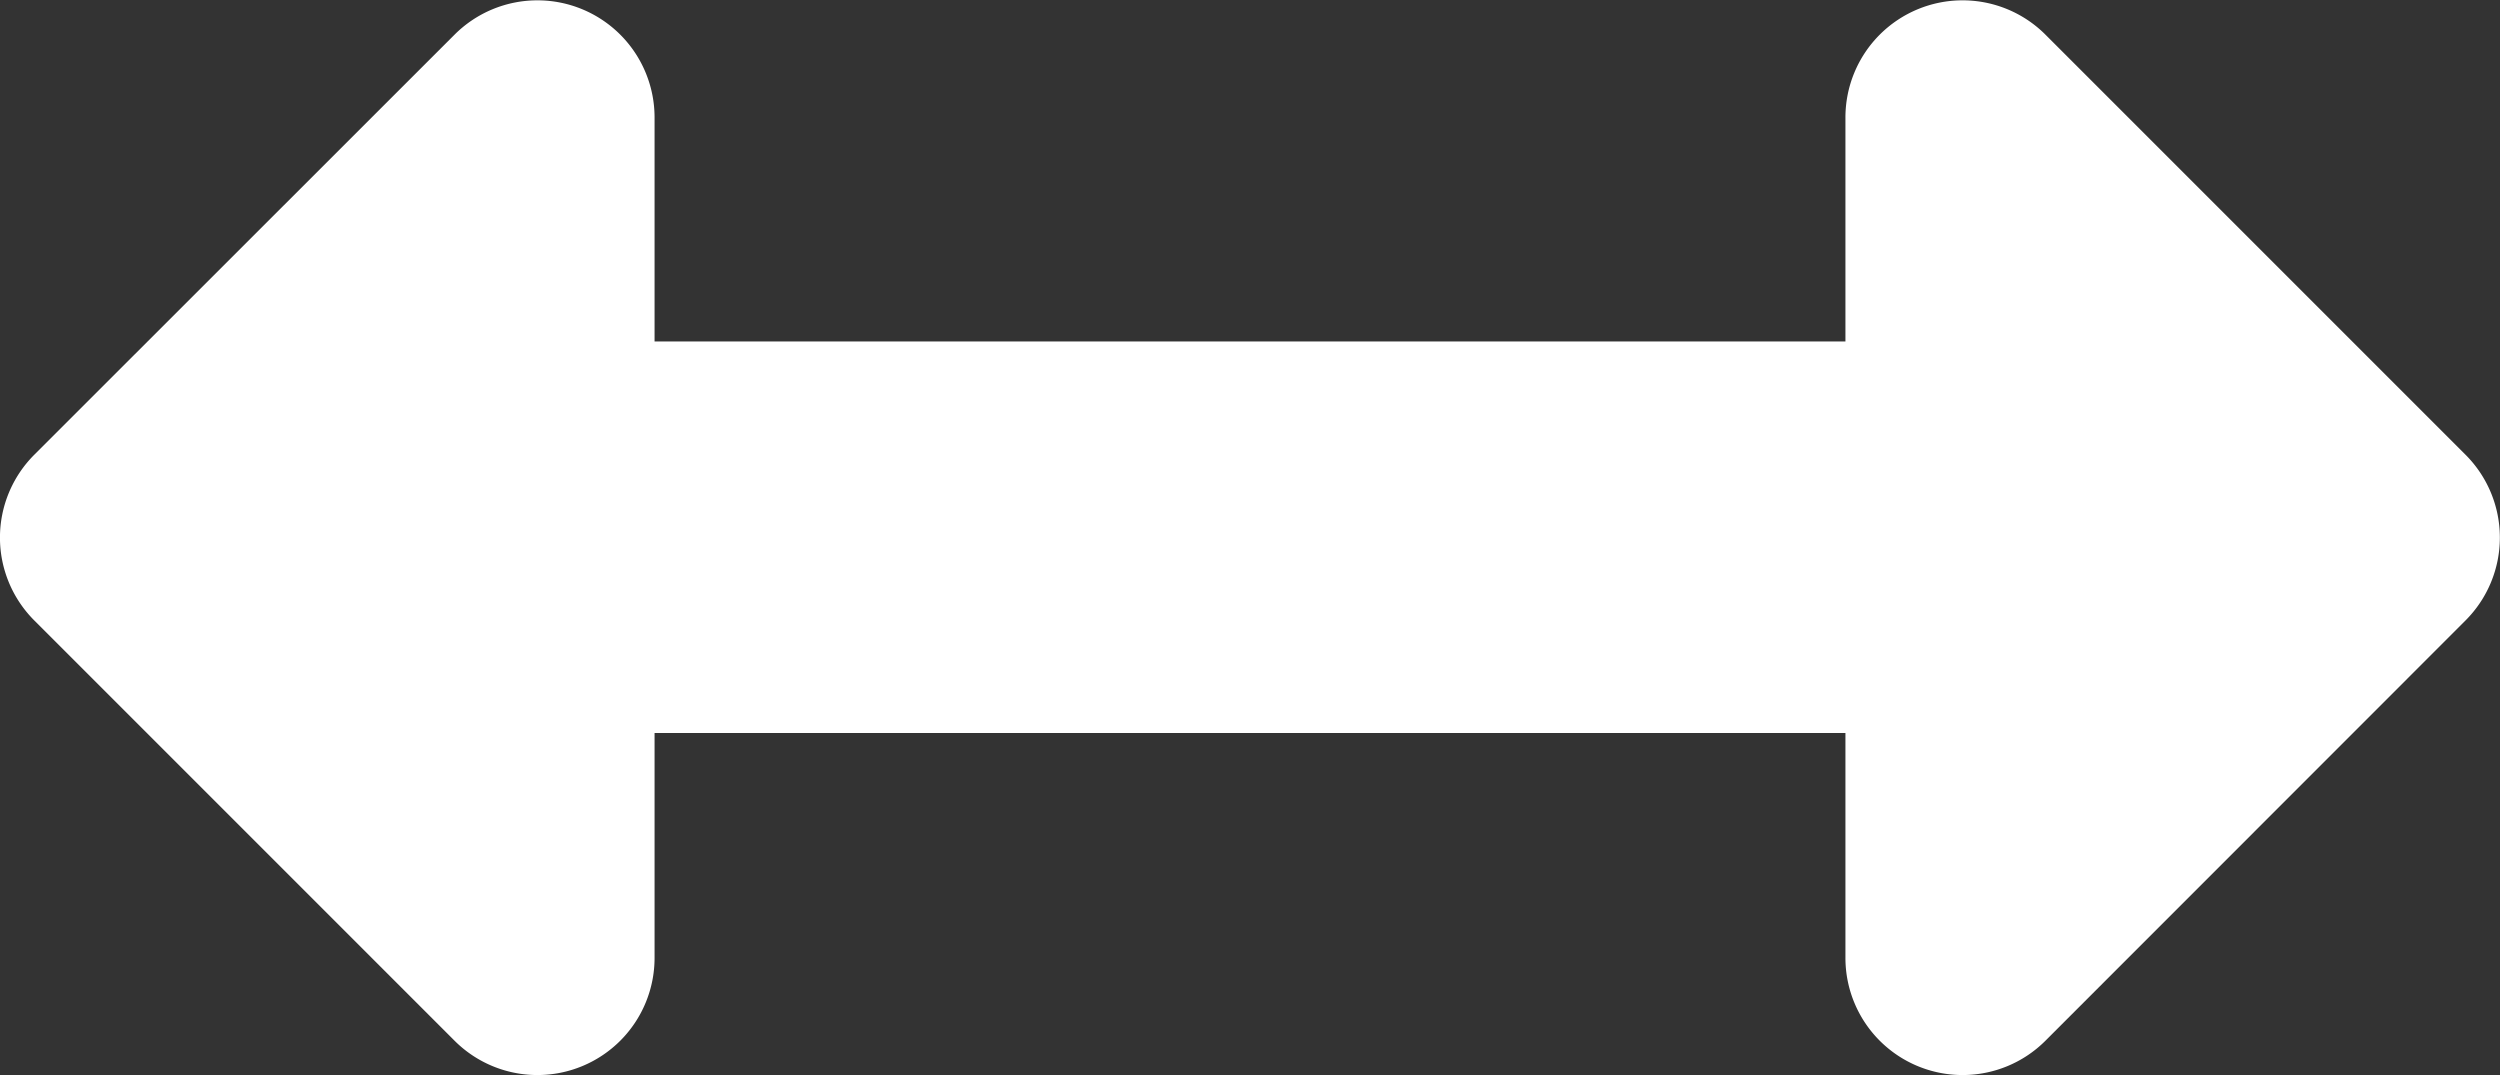 <svg xmlns="http://www.w3.org/2000/svg" width="13.486" height="5.801" viewBox="0 0 13.486 5.801">
  <rect x="0" y="0" width="13.486" height="5.801" fill="#333333" stroke="none"/>
  <path id="Icon_awesome-arrows-alt-h" data-name="Icon awesome-arrows-alt-h" d="M9.955,10.892V12.1H3.531V10.892a.632.632,0,0,0-1.079-.447L.185,12.711a.632.632,0,0,0,0,.894l2.267,2.267a.632.632,0,0,0,1.079-.447V14.212H9.955v1.213a.632.632,0,0,0,1.079.447L13.3,13.605a.632.632,0,0,0,0-.894l-2.267-2.267A.632.632,0,0,0,9.955,10.892Z" transform="translate(0 -10.258)" fill="#fff"/>
</svg>
